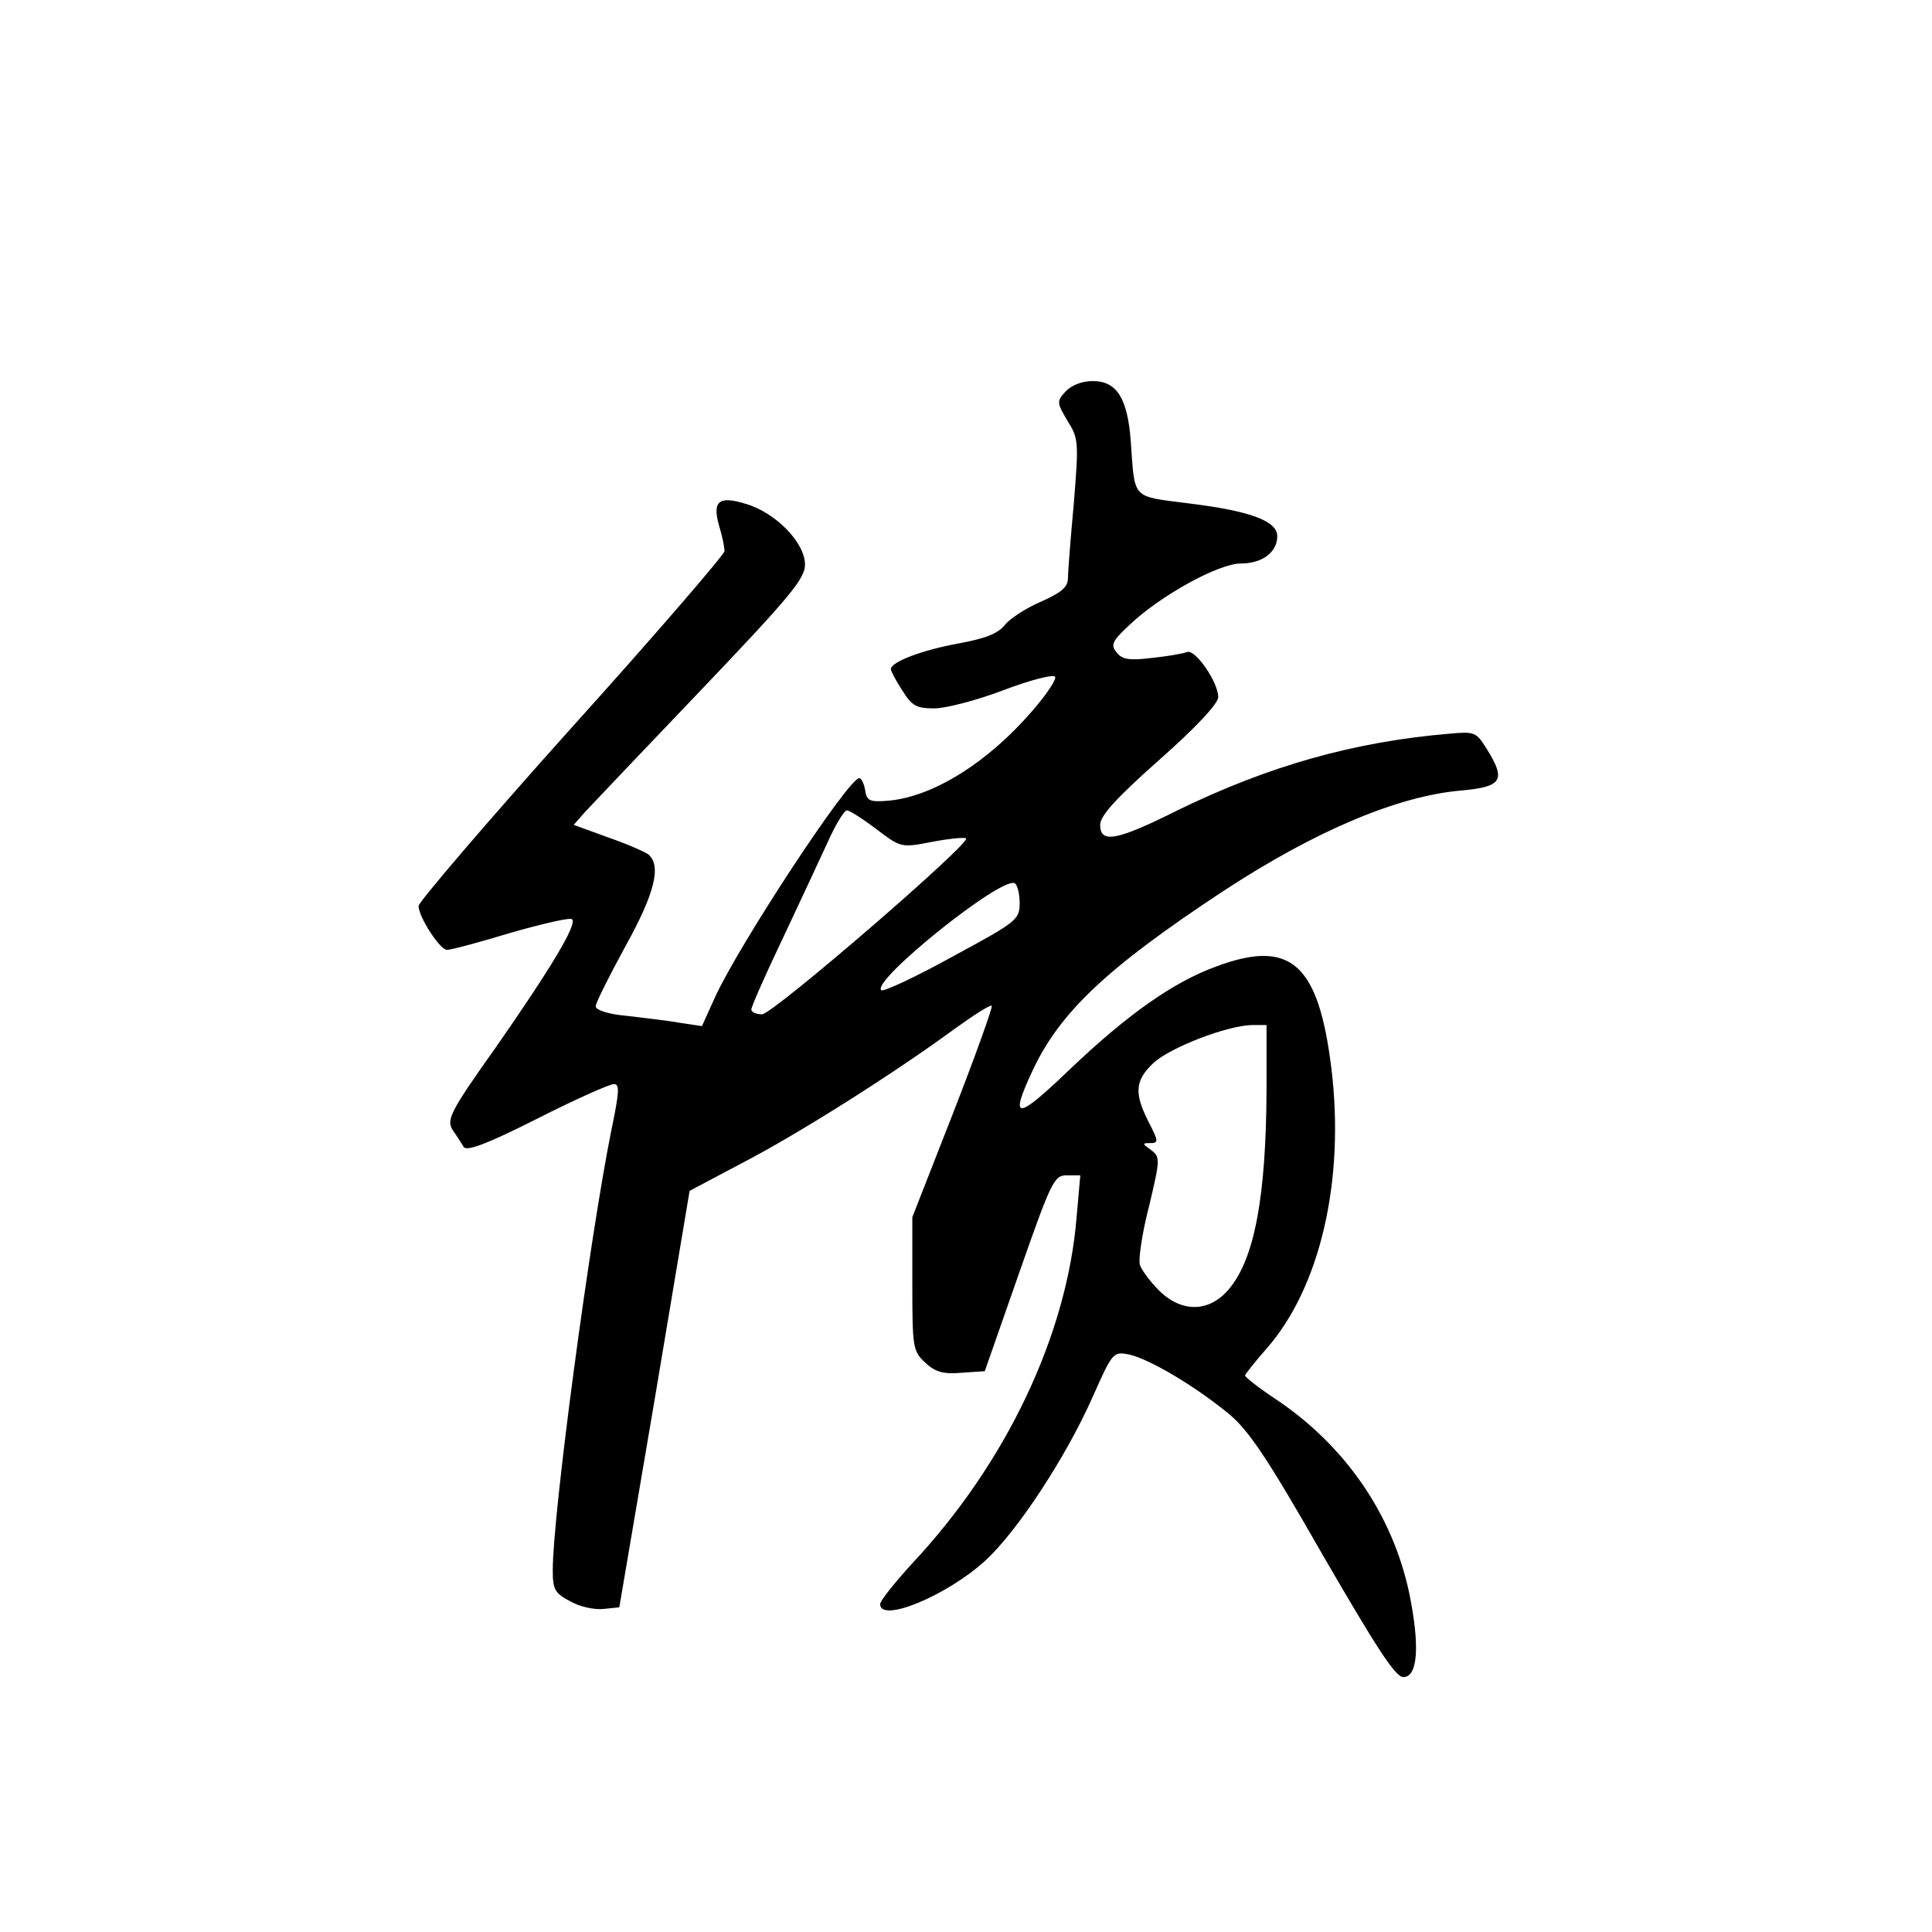 <?xml version="1.0" standalone="no"?>
<!DOCTYPE svg PUBLIC "-//W3C//DTD SVG 20010904//EN"
 "http://www.w3.org/TR/2001/REC-SVG-20010904/DTD/svg10.dtd">
<svg version="1.0" xmlns="http://www.w3.org/2000/svg"
 width="360pt" height="360pt" viewBox="0 0 360 360"
 preserveAspectRatio="xMidYMid meet">
<g transform="translate(0,360) scale(0.1,-0.1)"
fill="#000000" stroke="none">
<path d="M1985 2870 c-16 -18 -16 -20 4 -54 21 -33 21 -40 12 -153 -6 -65 -11
-128 -11 -140 0 -17 -12 -27 -50 -44 -28 -12 -59 -32 -68 -44 -13 -16 -37 -25
-86 -34 -66 -12 -126 -34 -126 -48 0 -3 9 -21 21 -39 18 -29 26 -34 60 -34 21
0 79 15 129 34 50 19 93 30 96 25 3 -5 -16 -33 -41 -62 -84 -98 -187 -162
-270 -169 -35 -3 -40 0 -43 20 -2 12 -7 22 -11 22 -20 0 -224 -310 -269 -409
l-24 -53 -40 6 c-22 4 -66 9 -99 13 -36 3 -59 11 -59 18 0 6 25 56 55 111 55
99 68 151 43 172 -7 5 -41 20 -76 32 l-63 23 23 26 c13 14 110 116 216 227
165 173 192 206 192 232 0 41 -55 97 -110 113 -51 16 -63 5 -50 -41 6 -19 10
-40 10 -47 0 -6 -128 -155 -285 -329 -157 -175 -285 -325 -285 -332 0 -21 40
-82 53 -82 7 0 60 14 119 32 60 17 111 29 114 25 10 -9 -40 -92 -141 -237 -86
-121 -93 -136 -82 -155 8 -11 17 -26 21 -32 5 -9 43 5 136 52 71 36 136 65
144 65 11 0 10 -15 -5 -87 -40 -199 -109 -714 -109 -819 0 -36 4 -43 33 -58
17 -10 45 -16 62 -14 l29 3 66 388 65 388 100 53 c102 53 278 164 394 249 36
26 66 45 69 43 2 -3 -30 -92 -72 -200 l-76 -194 0 -125 c0 -117 1 -125 24
-146 18 -17 33 -22 67 -19 l44 3 64 183 c60 171 65 182 89 182 l25 0 -7 -79
c-18 -219 -131 -457 -306 -644 -33 -36 -60 -70 -60 -76 0 -36 125 16 196 81
59 54 150 192 200 305 37 83 38 85 68 79 37 -8 120 -57 184 -109 38 -31 72
-81 177 -265 101 -174 135 -227 150 -227 27 0 31 58 11 156 -31 147 -120 277
-252 364 -30 20 -54 39 -54 42 0 2 18 25 40 50 100 114 146 313 121 521 -24
197 -76 243 -215 191 -80 -29 -166 -90 -273 -192 -99 -95 -113 -96 -69 -2 51
109 139 192 356 335 171 112 325 177 443 187 76 7 84 19 47 78 -19 31 -23 32
-68 28 -179 -15 -338 -60 -508 -143 -114 -57 -144 -62 -144 -27 0 17 30 50
110 121 68 60 110 105 110 117 0 28 -43 90 -58 84 -8 -3 -37 -8 -66 -11 -41
-5 -55 -3 -65 10 -12 14 -9 21 23 51 59 56 167 115 208 115 40 0 68 21 68 51
0 28 -50 47 -165 61 -108 14 -100 6 -108 116 -6 80 -26 112 -71 112 -20 0 -40
-8 -51 -20z m-352 -815 c45 -34 46 -35 102 -24 31 6 60 9 65 7 14 -5 -360
-328 -380 -328 -11 0 -20 4 -20 9 0 5 25 62 56 127 31 66 69 147 85 182 15 34
32 62 37 62 5 0 30 -16 55 -35z m267 -138 c0 -31 -6 -35 -126 -100 -69 -38
-129 -66 -132 -62 -18 18 226 214 249 199 5 -3 9 -20 9 -37z m460 -349 c-1
-197 -22 -313 -70 -370 -36 -43 -87 -45 -130 -3 -16 16 -32 37 -36 48 -3 10 4
59 17 109 21 88 21 92 4 105 -17 12 -17 13 -2 13 16 0 16 3 -3 40 -27 53 -25
77 9 109 31 29 137 70 184 71 l27 0 0 -122z"/>
</g>
</svg>
